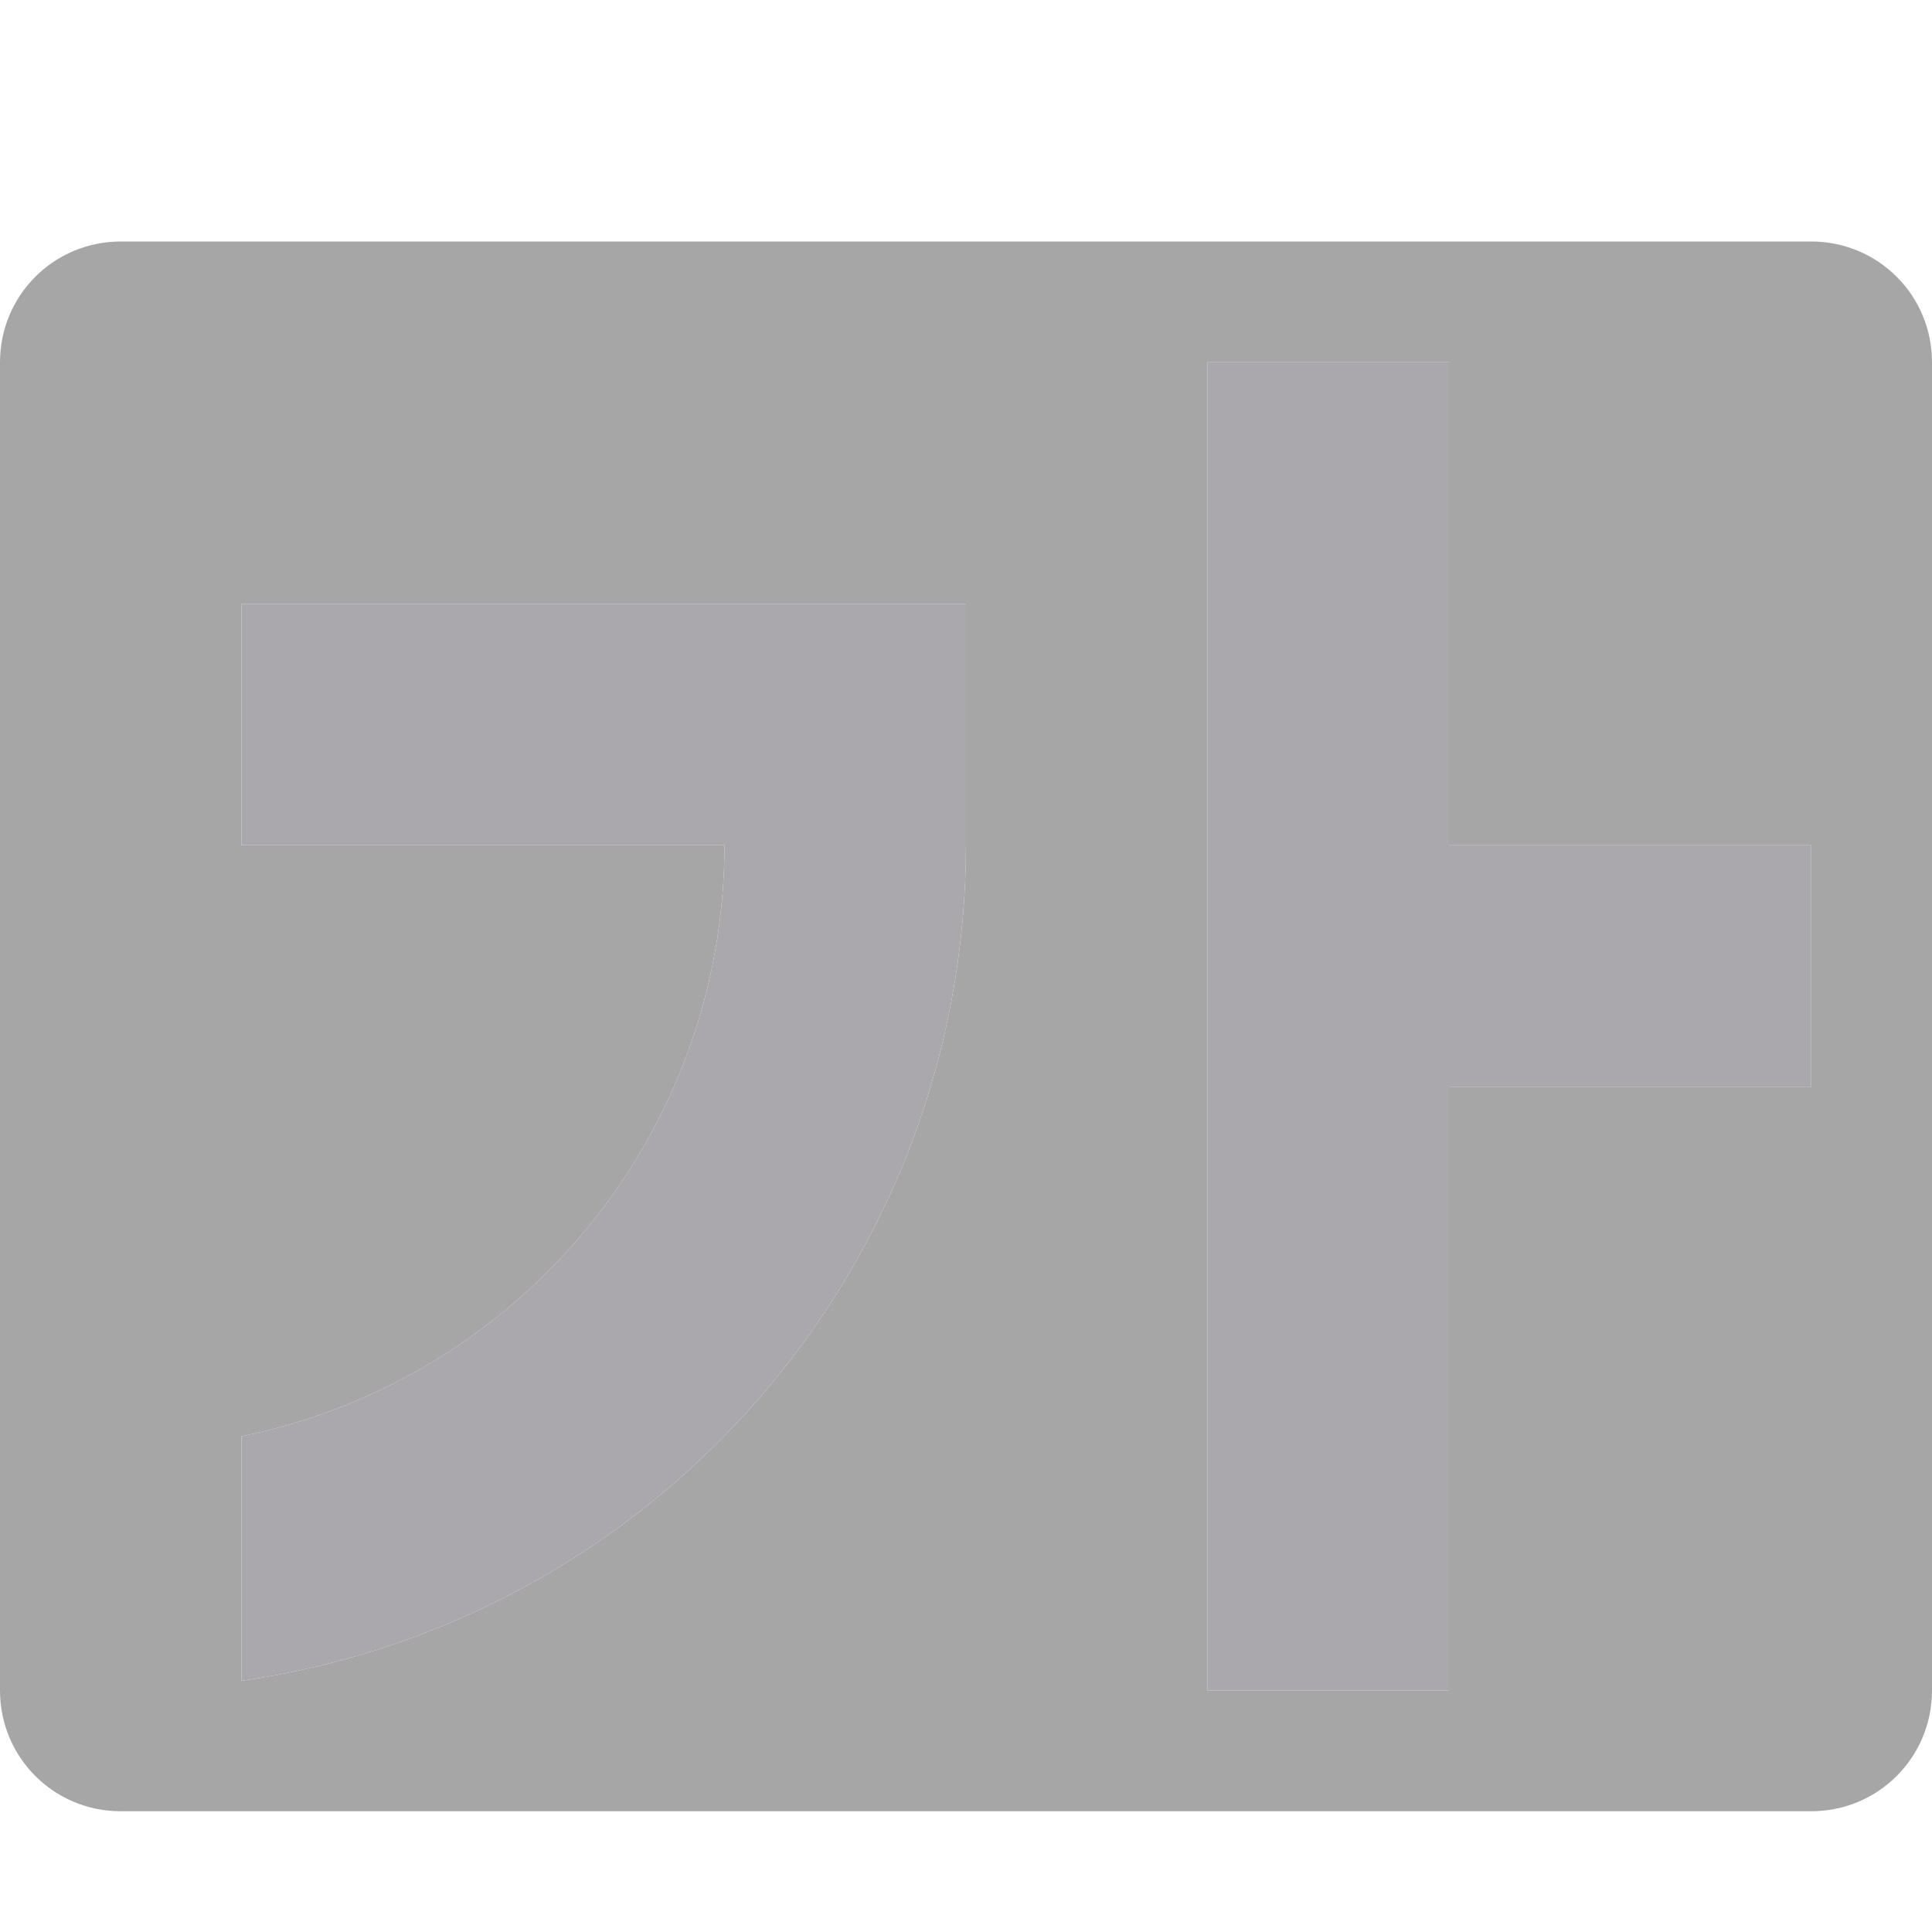 <svg viewBox="0 0 16 16" xmlns="http://www.w3.org/2000/svg"><path d="m1 2c-.554 0-1 .446-1 1v11c0 .554.446 1 1 1h14c.554 0 1-.446 1-1v-11c0-.554-.446-1-1-1zm9 1h2v4h3v2h-3v5h-2zm-8 2h3.576 2.129.295v2c-.004 3.477-2.559 6.423-6 6.92v-2.025c2.326-.475 3.998-2.52 4-4.895h-4z" opacity=".35"/><path d="m10 3v11h2v-5h3v-2h-3v-4zm-8 2v2h4c-.002 2.374-1.674 4.42-4 4.895v2.025c3.441-.497 5.996-3.443 6-6.92v-2h-.295-2.129z" fill="#aaa8ac"/></svg>